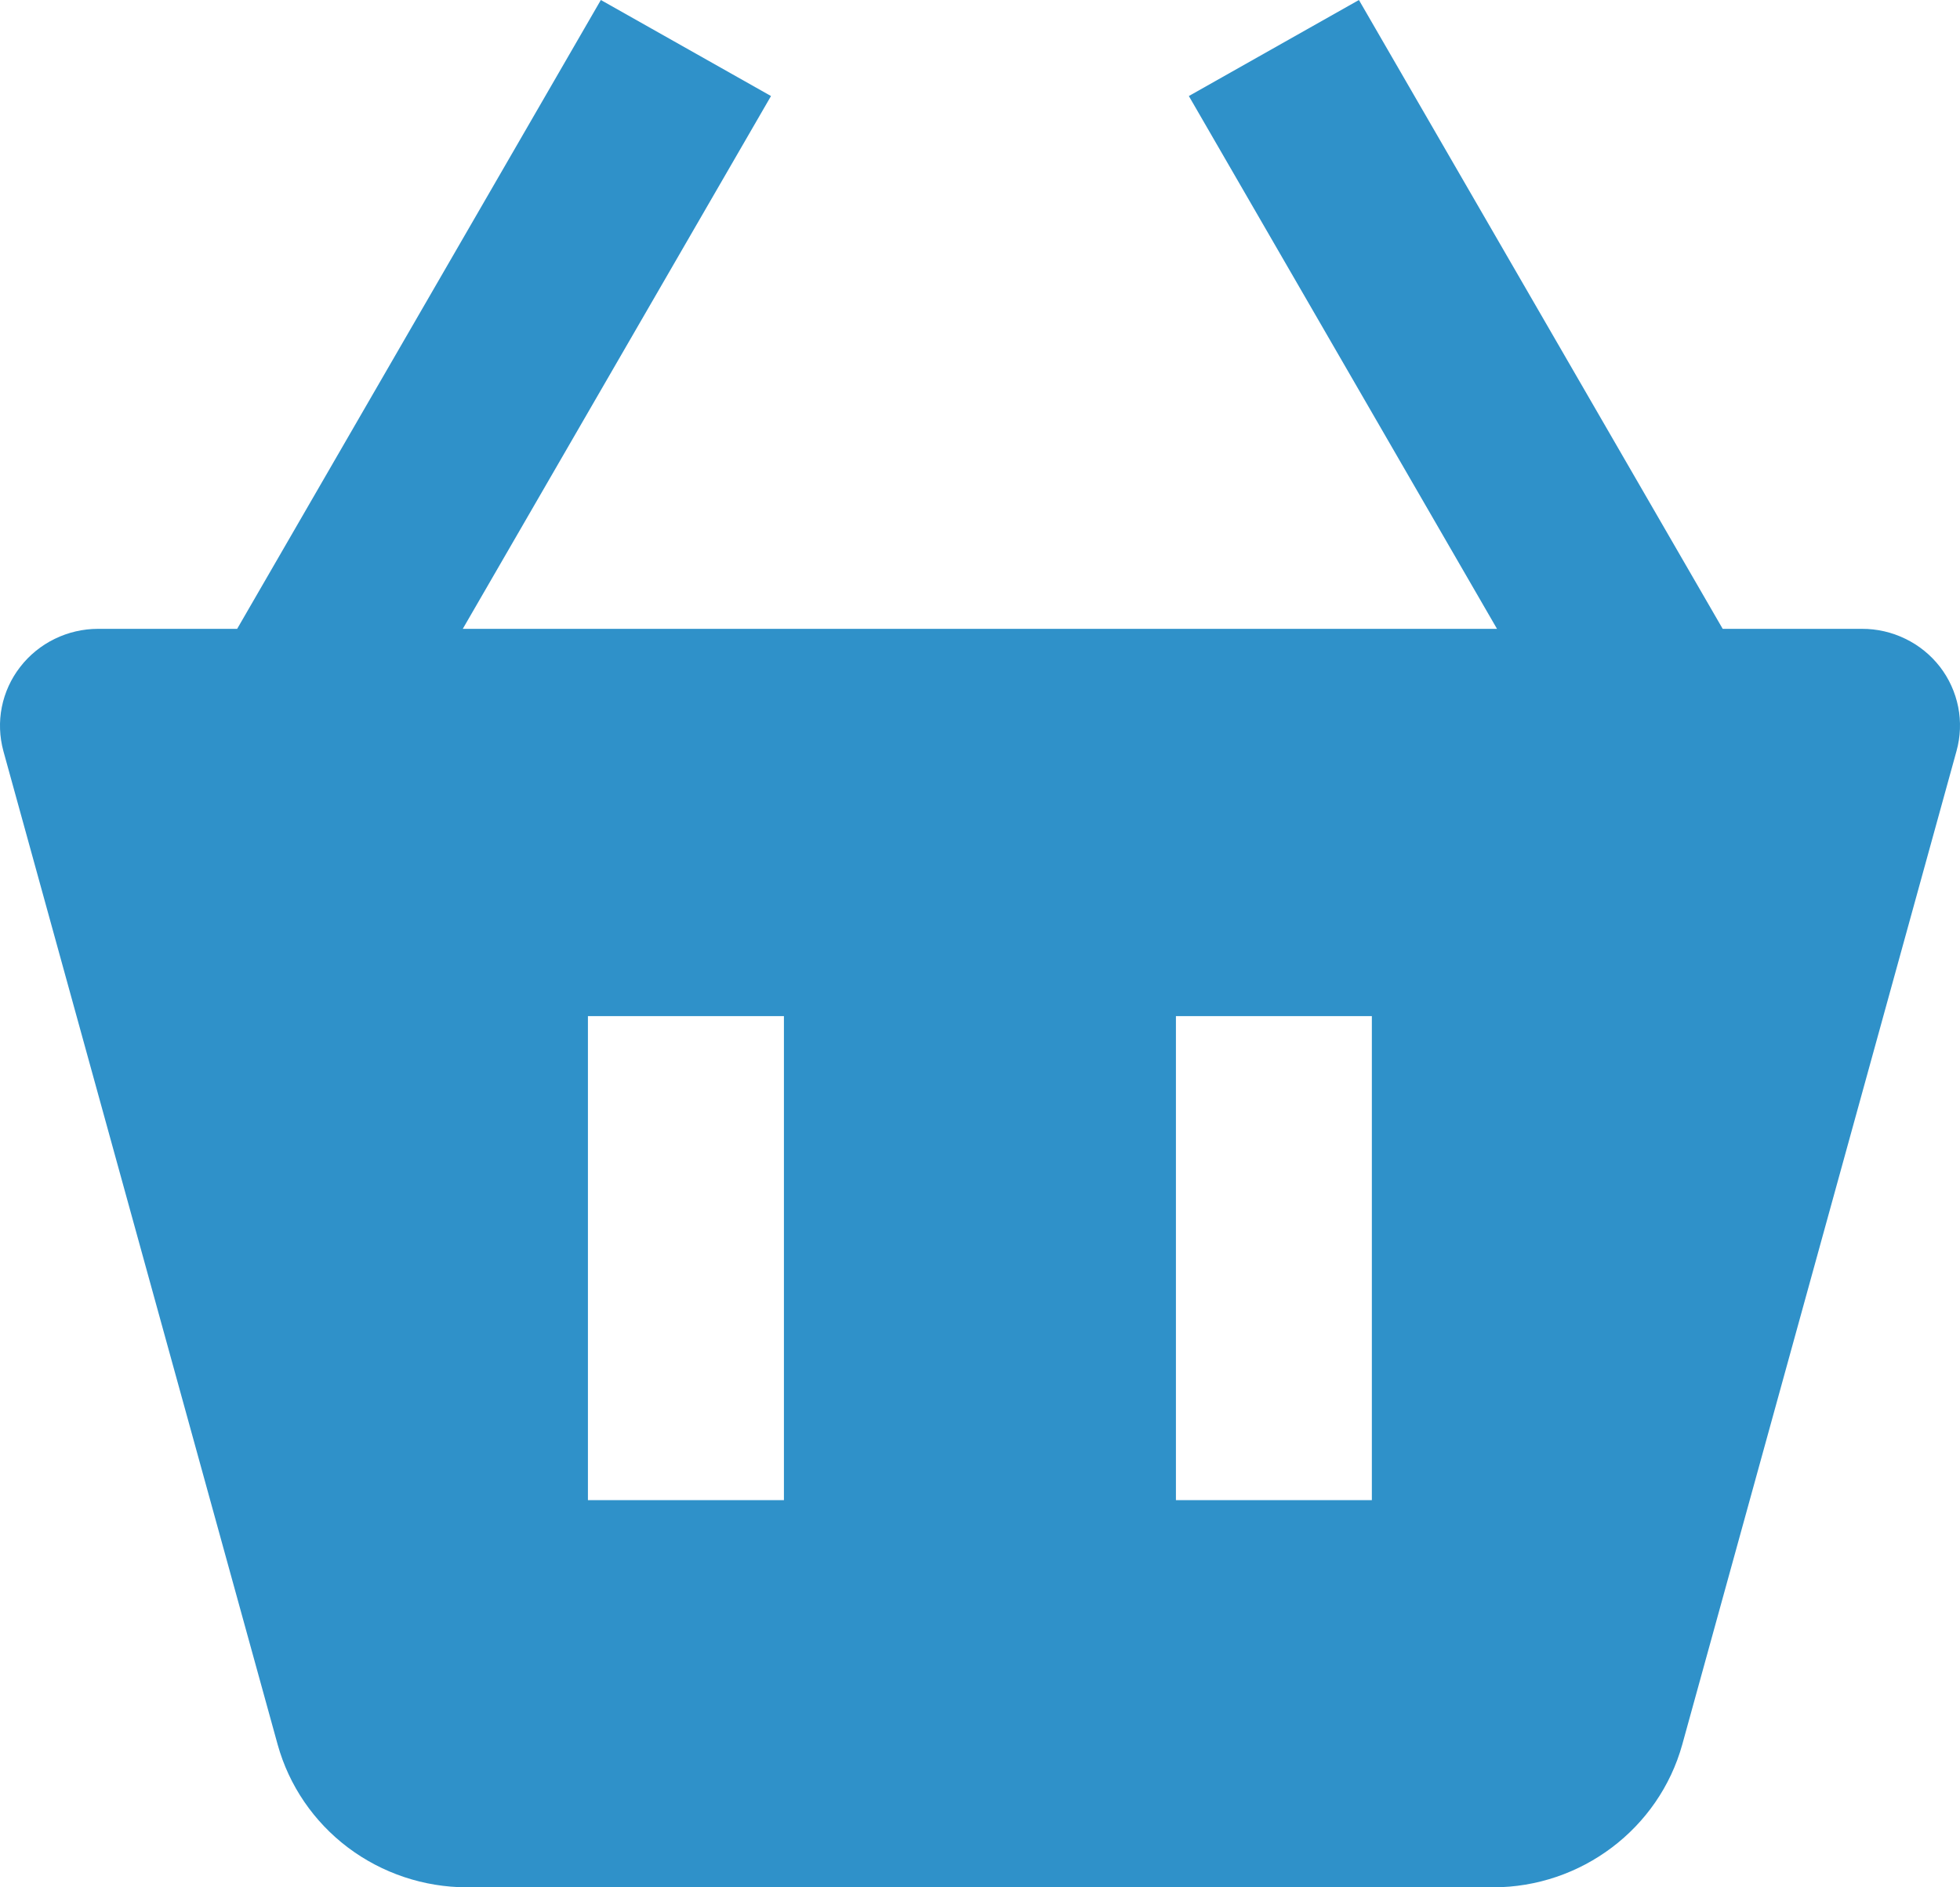 <svg width="27" height="26" viewBox="0 0 27 26" fill="none" xmlns="http://www.w3.org/2000/svg">
<path d="M8.277 0L3.267 8.663H1.35C1.142 8.663 0.938 8.711 0.752 8.802C0.566 8.893 0.404 9.025 0.278 9.188C0.152 9.35 0.065 9.54 0.025 9.741C-0.015 9.942 -0.007 10.15 0.047 10.348L3.825 24.034C3.982 24.599 4.322 25.096 4.792 25.451C5.263 25.806 5.839 25.999 6.431 26H20.568C21.78 26 22.852 25.193 23.174 24.033L26.952 10.346C27.007 10.148 27.015 9.94 26.975 9.739C26.935 9.538 26.849 9.348 26.723 9.185C26.596 9.022 26.434 8.89 26.247 8.8C26.061 8.709 25.856 8.662 25.648 8.663H23.731L18.72 0L16.377 1.323L20.622 8.663H6.375L10.621 1.323L8.277 0V0ZM16.199 13.998H18.898V20.666H16.199V13.998ZM8.099 13.998H10.799V20.666H8.099V13.998Z" fill="#2F91C9"/>
</svg>
